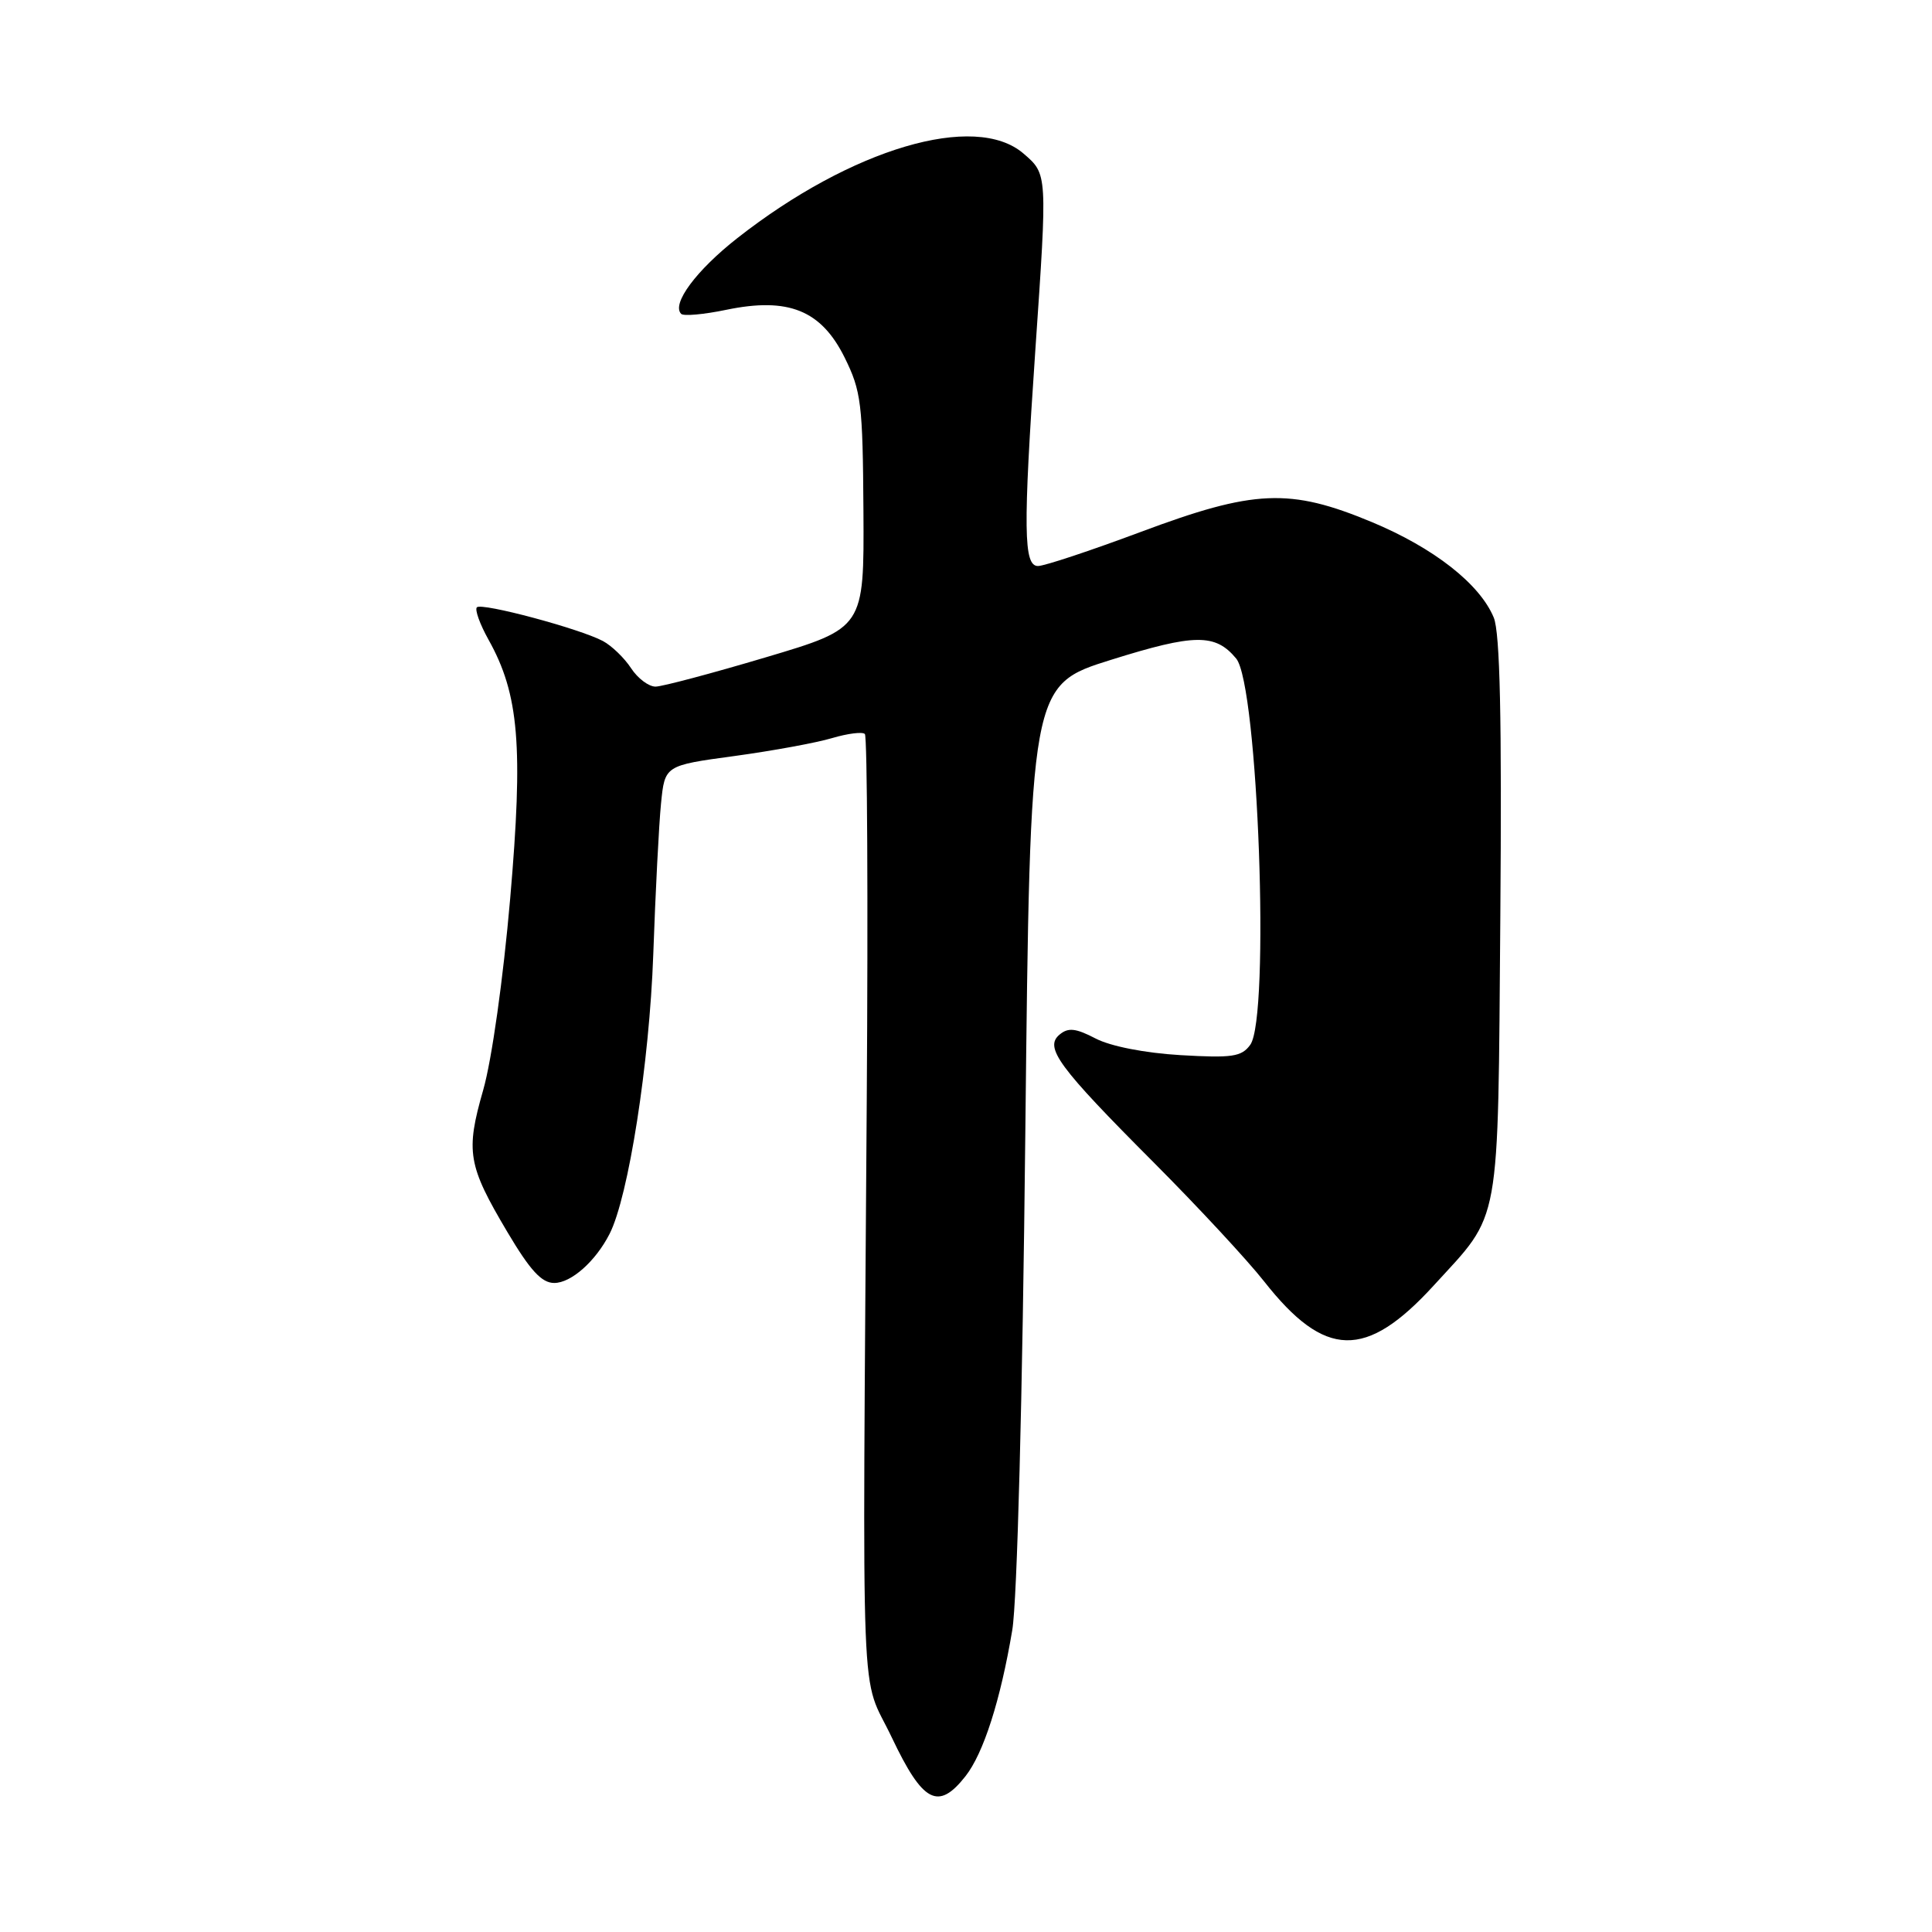 <?xml version="1.0" encoding="UTF-8" standalone="no"?>
<!DOCTYPE svg PUBLIC "-//W3C//DTD SVG 1.1//EN" "http://www.w3.org/Graphics/SVG/1.1/DTD/svg11.dtd" >
<svg xmlns="http://www.w3.org/2000/svg" xmlns:xlink="http://www.w3.org/1999/xlink" version="1.1" viewBox="0 0 256 256">
 <g >
 <path fill="currentColor"
d=" M 127.93 235.36 C 130.32 232.32 132.57 225.30 134.13 216.00 C 134.78 212.16 135.49 185.19 135.86 150.14 C 136.50 90.78 136.50 90.78 147.25 87.42 C 158.31 83.96 161.04 83.93 163.80 87.26 C 166.71 90.77 168.31 134.83 165.66 138.45 C 164.51 140.03 163.26 140.21 156.41 139.81 C 151.70 139.53 147.16 138.64 145.18 137.61 C 142.55 136.24 141.55 136.13 140.41 137.08 C 138.34 138.79 140.19 141.32 152.94 154.10 C 158.75 159.93 165.30 166.99 167.50 169.79 C 175.56 180.04 180.99 180.17 189.99 170.32 C 198.96 160.50 198.46 163.29 198.80 121.57 C 199.01 95.15 198.76 83.84 197.93 81.83 C 196.08 77.37 189.99 72.60 181.76 69.17 C 170.89 64.65 166.21 64.85 151.11 70.50 C 144.49 72.97 138.39 75.00 137.54 75.00 C 135.62 75.00 135.56 70.19 137.18 46.50 C 138.80 22.90 138.81 23.10 135.61 20.34 C 129.21 14.83 112.83 19.68 97.69 31.56 C 92.25 35.83 88.95 40.28 90.26 41.59 C 90.58 41.91 93.27 41.67 96.24 41.05 C 104.46 39.35 108.80 41.10 111.91 47.36 C 114.12 51.82 114.32 53.45 114.41 67.72 C 114.50 83.22 114.50 83.22 101.50 87.09 C 94.35 89.22 87.76 90.97 86.87 90.98 C 85.97 90.99 84.50 89.89 83.62 88.54 C 82.73 87.18 81.05 85.56 79.89 84.94 C 76.82 83.30 63.84 79.83 63.19 80.47 C 62.89 80.77 63.58 82.70 64.73 84.76 C 68.78 92.00 69.35 98.86 67.60 119.08 C 66.68 129.69 65.17 140.43 64.03 144.42 C 61.68 152.62 61.98 154.40 67.23 163.25 C 70.25 168.34 71.77 170.00 73.44 170.00 C 75.68 170.00 78.92 167.13 80.77 163.50 C 83.28 158.58 86.05 140.85 86.56 126.50 C 86.85 118.25 87.31 109.23 87.59 106.46 C 88.09 101.43 88.09 101.43 97.30 100.18 C 102.36 99.49 108.19 98.42 110.26 97.80 C 112.32 97.19 114.28 96.94 114.60 97.26 C 114.92 97.58 115.03 119.37 114.85 145.67 C 114.28 230.21 113.93 221.29 118.18 230.25 C 122.29 238.89 124.32 239.95 127.93 235.36 Z "/>
</g>
</svg>